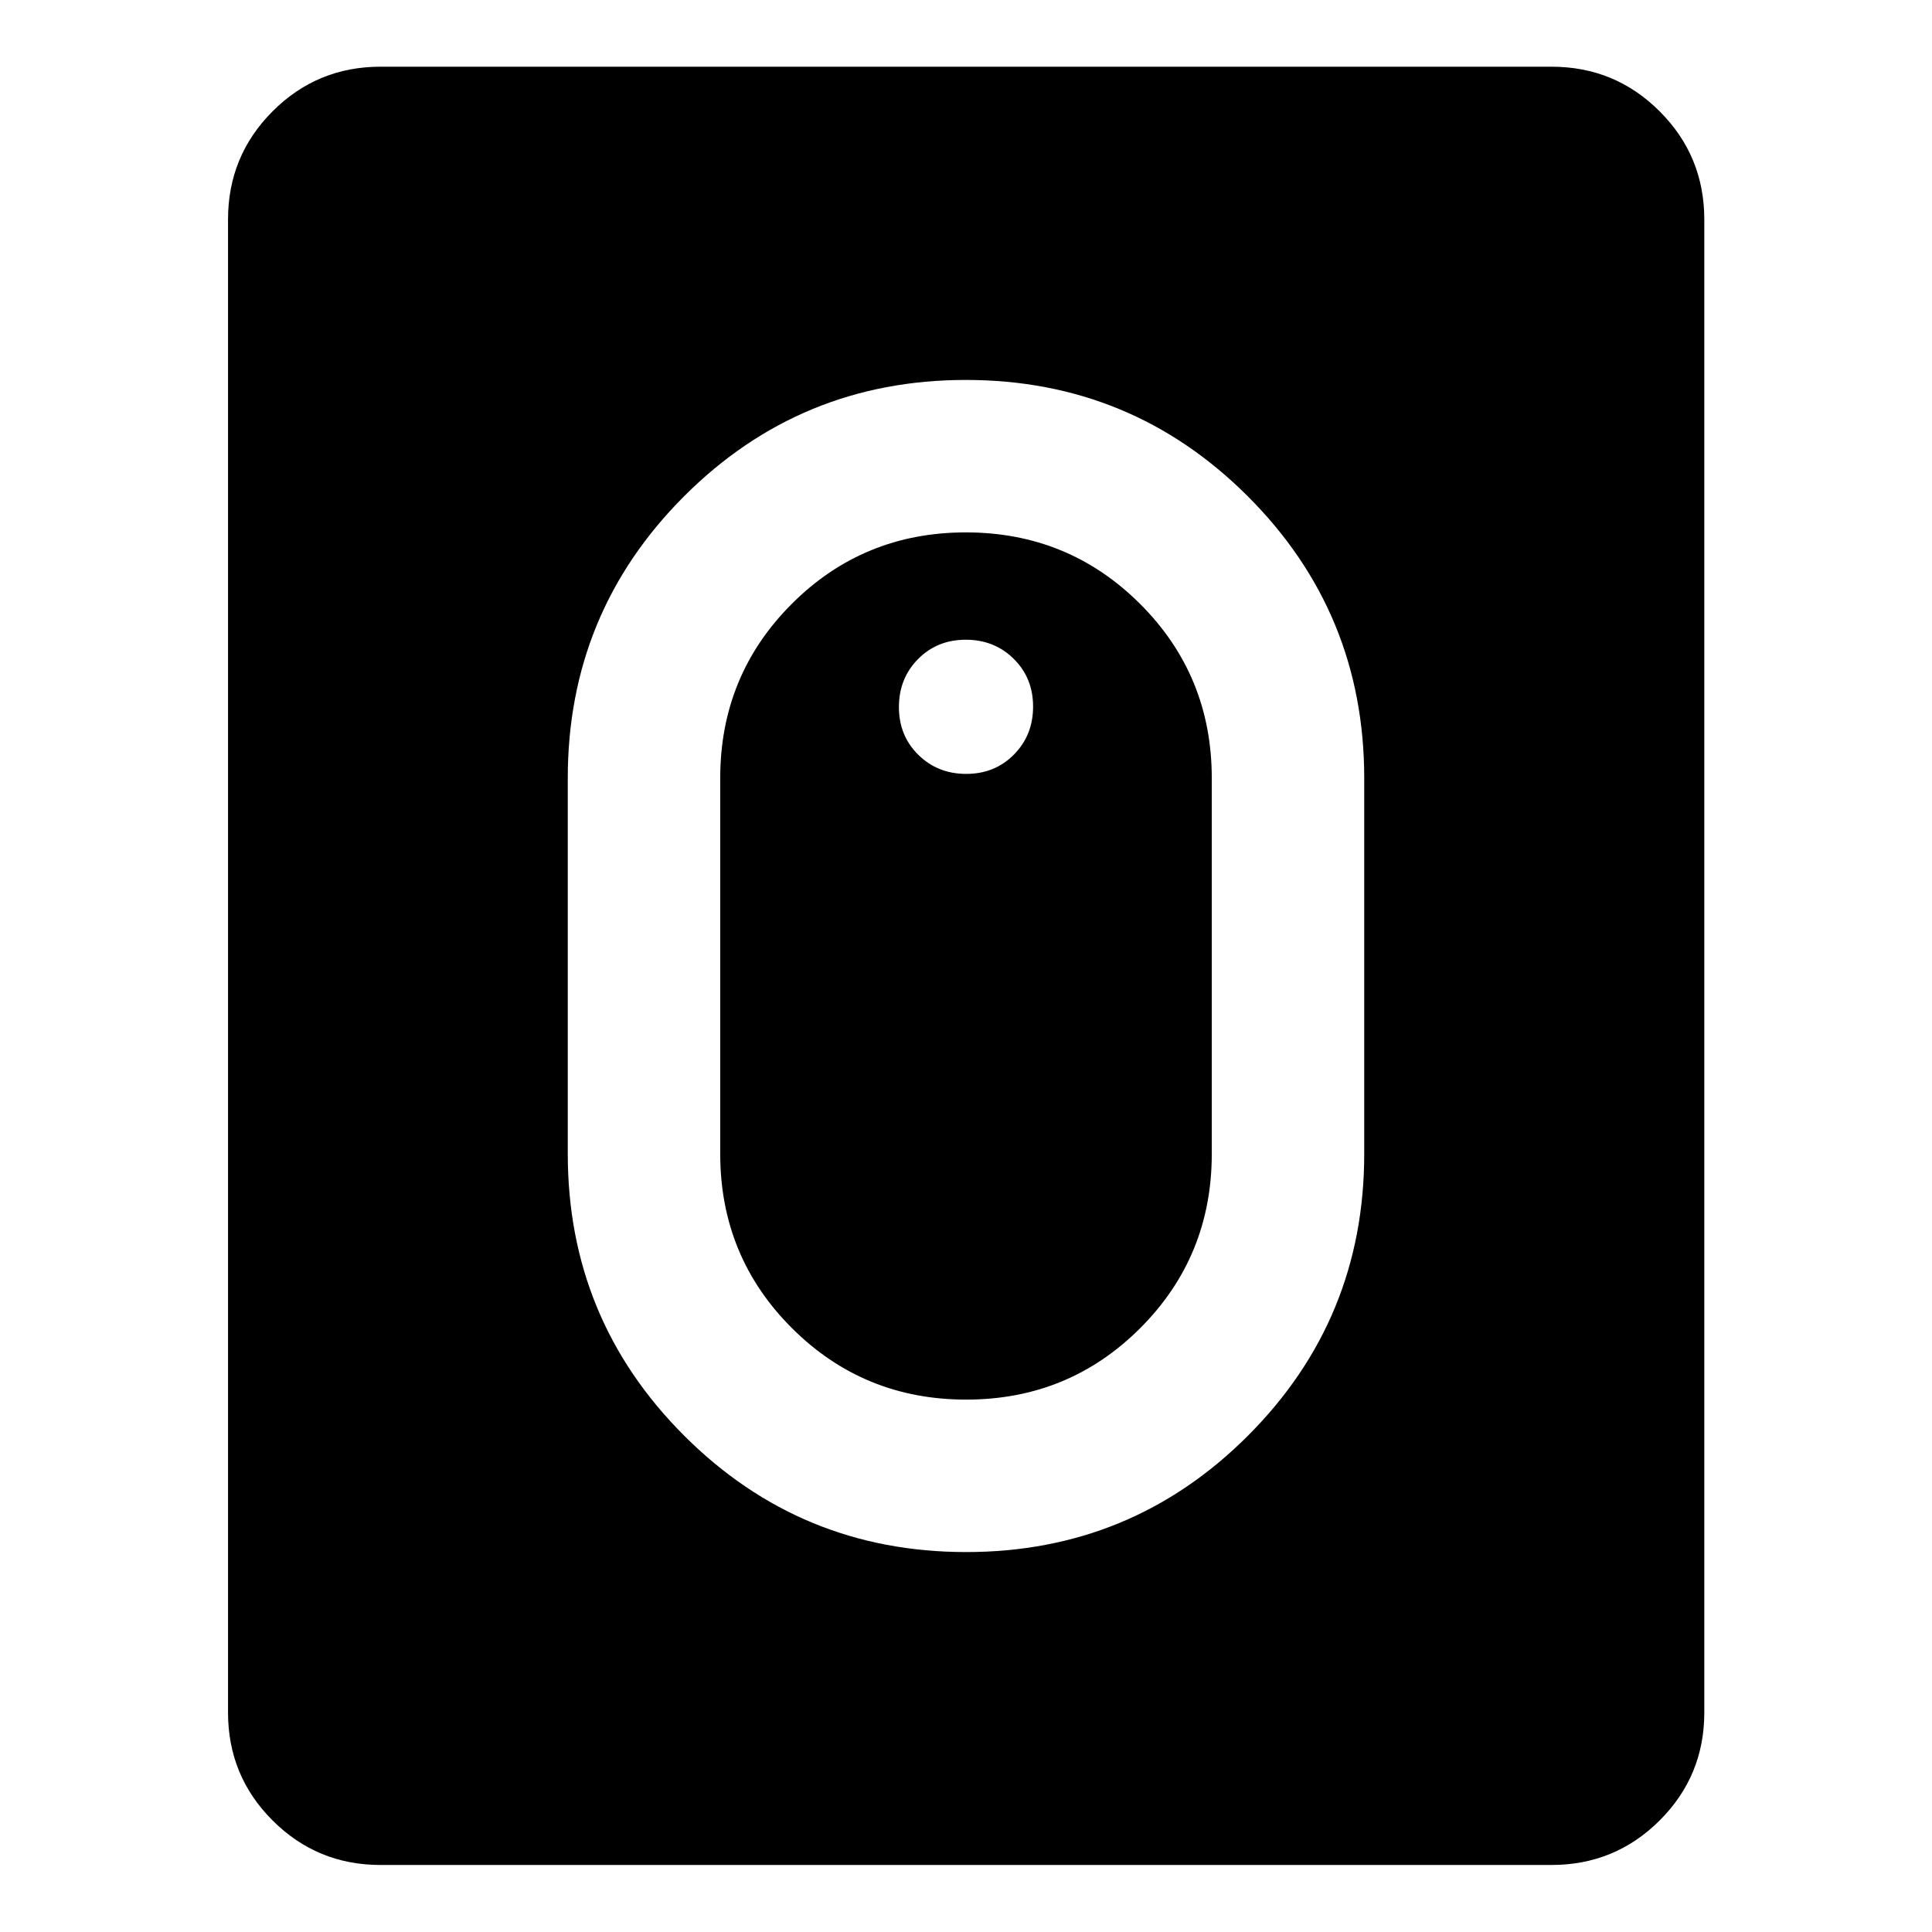 <svg xmlns="http://www.w3.org/2000/svg" height="40" viewBox="0 -960 960 960" width="40"><path d="M480.071-188.79q82.257 0 140.031-57.824 57.775-57.825 57.775-140.052v-186.668q0-82.227-57.846-140.052-57.845-57.824-140.102-57.824t-140.031 57.824q-57.775 57.825-57.775 140.052v186.668q0 82.227 57.846 140.052 57.845 57.824 140.102 57.824Zm.007-75.753q-50.991 0-86.596-35.549-35.605-35.55-35.605-86.574v-186.668q0-51.024 35.526-86.573 35.527-35.55 86.519-35.55 50.991 0 86.596 35.55 35.605 35.549 35.605 86.573v186.668q0 51.024-35.526 86.574-35.527 35.549-86.519 35.549Zm.039-310.914q14.216 0 23.716-9.617 9.5-9.617 9.5-23.833 0-14.216-9.617-23.716-9.617-9.5-23.833-9.5-14.216 0-23.716 9.617-9.5 9.617-9.5 23.833 0 14.216 9.617 23.716 9.617 9.5 23.833 9.5ZM189.058-33.304q-31.494 0-53.624-22.13-22.13-22.13-22.13-53.624v-741.884q0-31.56 22.13-53.736 22.13-22.177 53.624-22.177h581.884q31.56 0 53.736 22.177 22.177 22.176 22.177 53.736v741.884q0 31.494-22.177 53.624-22.176 22.13-53.736 22.13H189.058Z"/></svg>